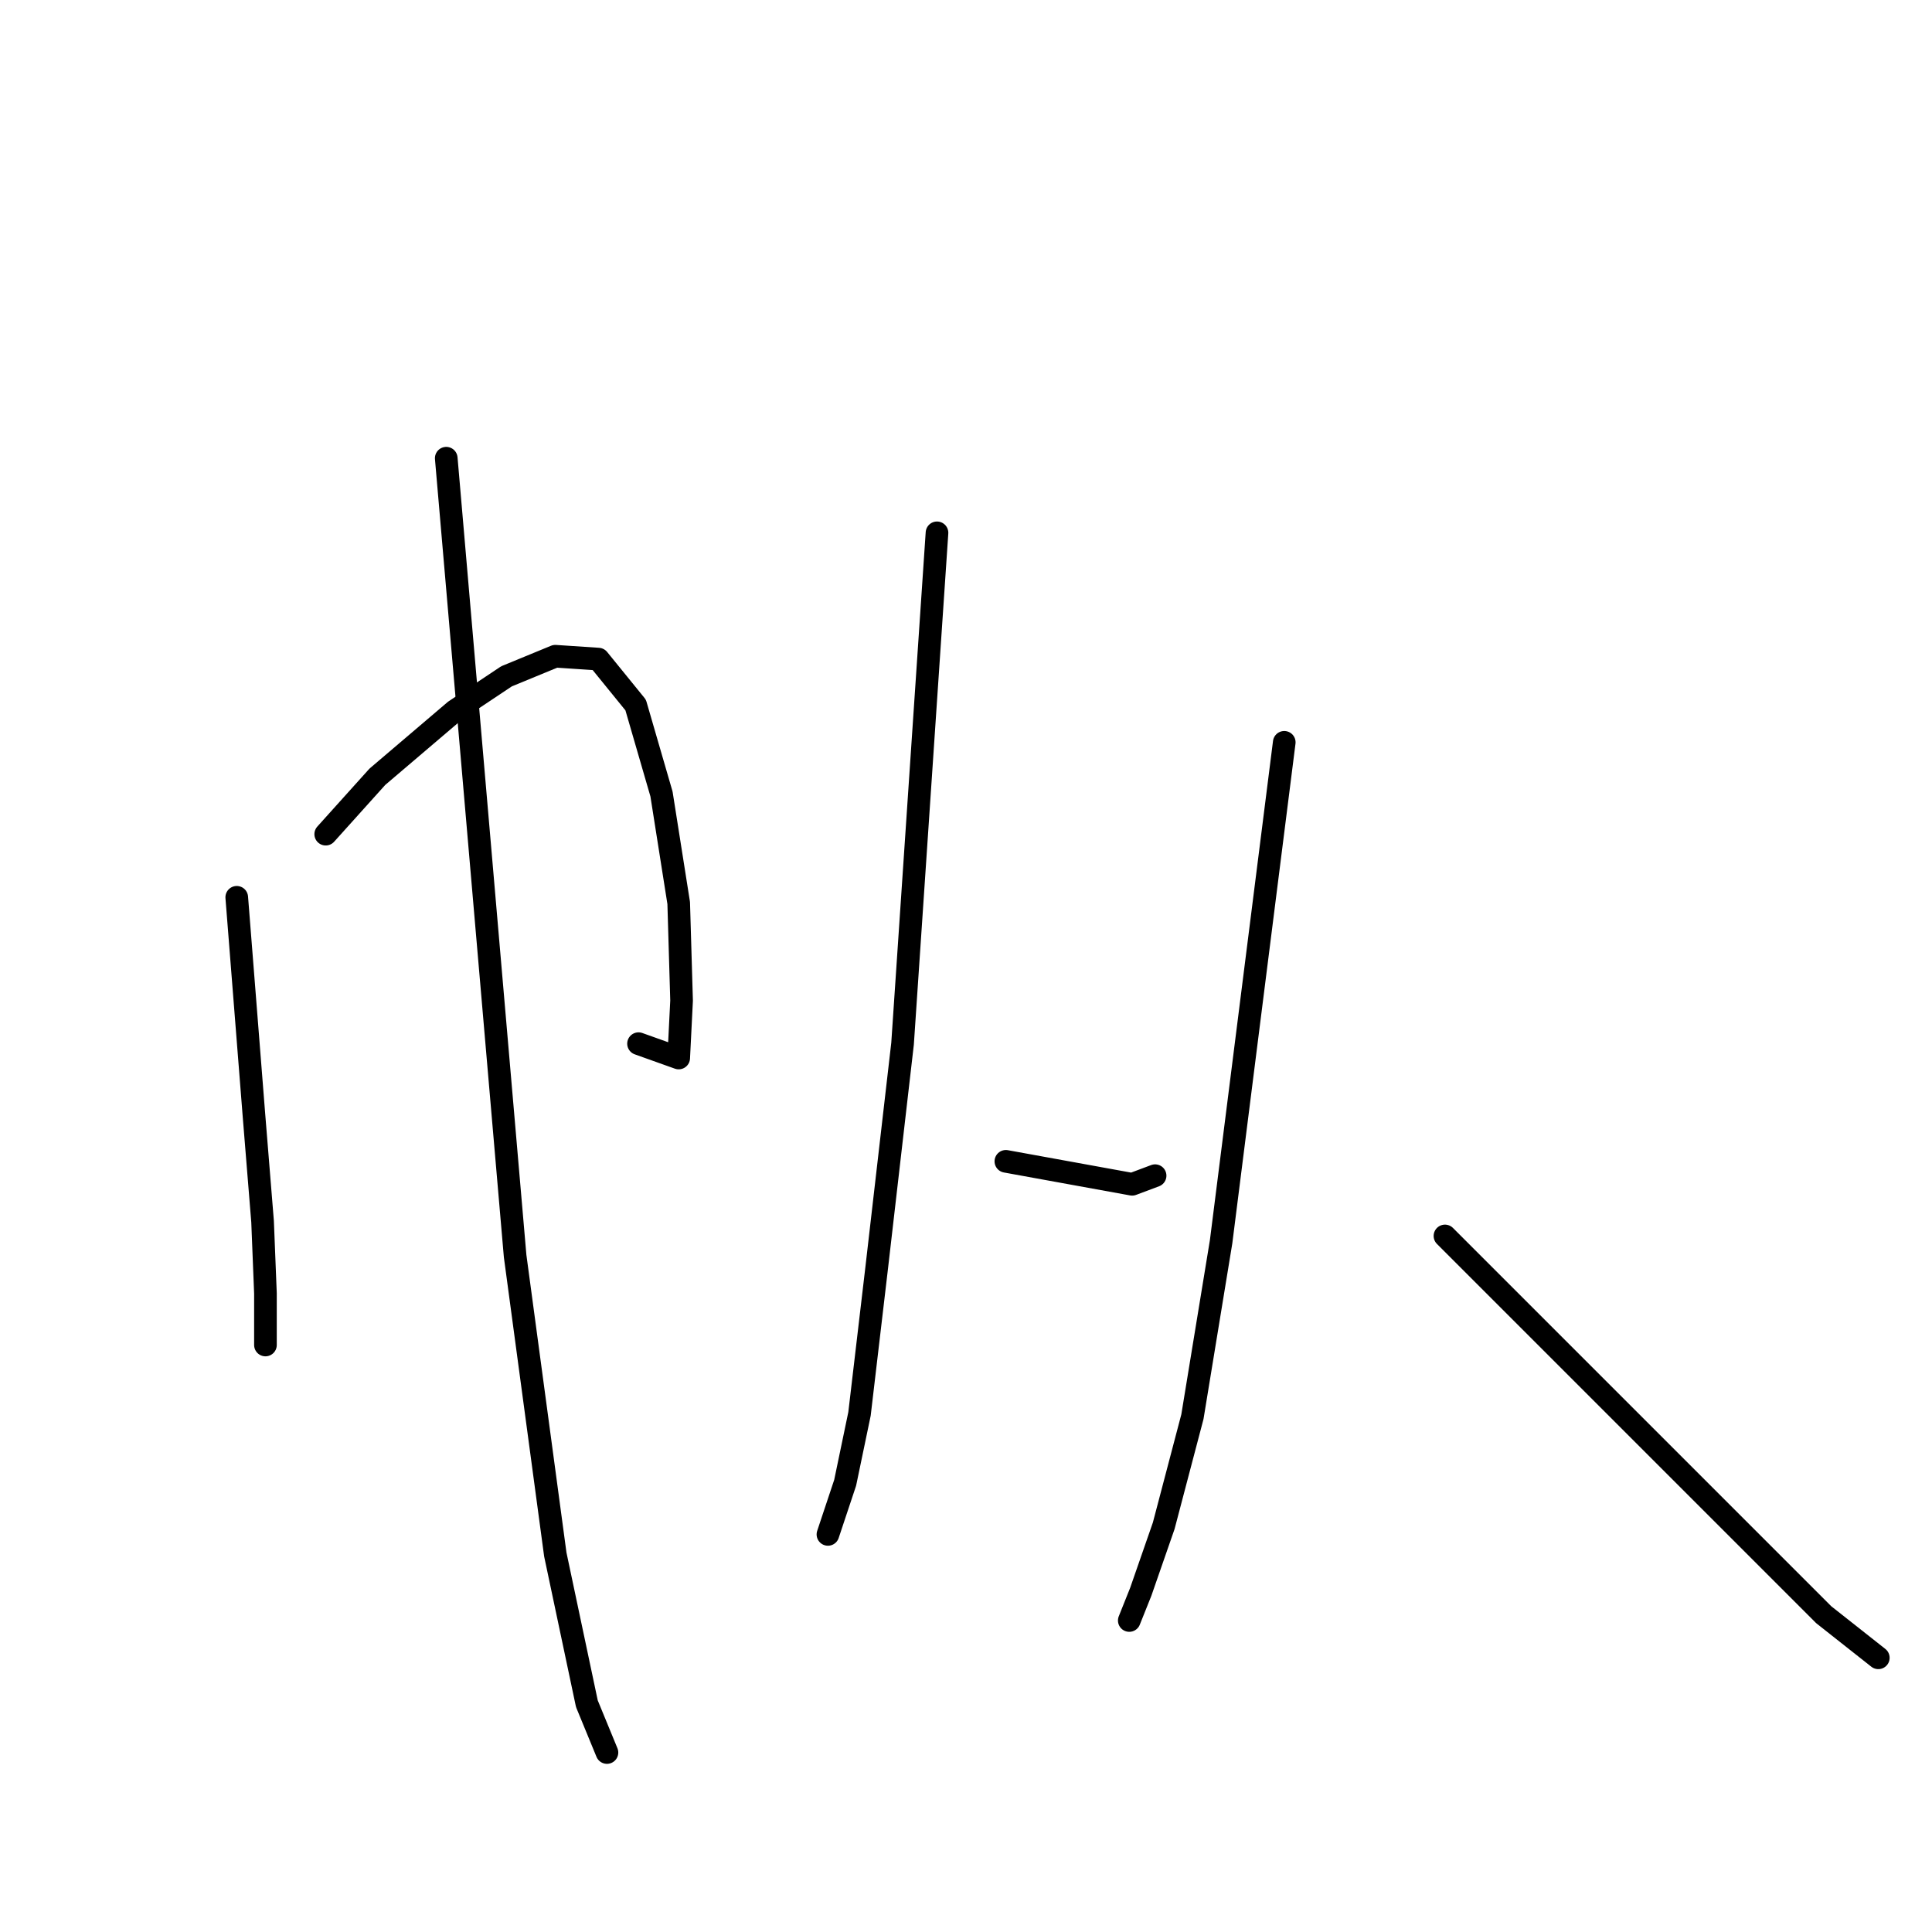 <?xml version="1.0" standalone="no"?>
    <svg width="256" height="256" xmlns="http://www.w3.org/2000/svg" version="1.1">
    <polyline stroke="black" stroke-width="3" stroke-linecap="round" fill="transparent" stroke-linejoin="round" points="31.37 118.897 32.511 133.347 33.652 147.797 34.793 161.868 35.173 171.374 35.173 178.219 35.173 178.219 " />
        <polyline stroke="black" stroke-width="3" stroke-linecap="round" fill="transparent" stroke-linejoin="round" points="43.159 110.531 46.581 106.728 50.004 102.925 60.271 94.179 67.116 89.616 73.581 86.954 79.285 87.334 84.228 93.418 87.651 105.207 89.932 119.657 90.313 132.587 89.932 140.192 84.608 138.291 84.608 138.291 " />
        <polyline stroke="black" stroke-width="3" stroke-linecap="round" fill="transparent" stroke-linejoin="round" points="59.13 60.715 63.693 113.573 68.257 166.431 73.581 205.979 77.764 225.753 80.425 232.218 80.425 232.218 " />
        <polyline stroke="black" stroke-width="3" stroke-linecap="round" fill="transparent" stroke-linejoin="round" points="124.157 70.602 121.875 104.446 119.594 138.291 116.171 167.952 113.889 187.346 111.988 196.472 109.706 203.317 109.706 203.317 " />
        <polyline stroke="black" stroke-width="3" stroke-linecap="round" fill="transparent" stroke-linejoin="round" points="133.283 153.882 141.649 155.403 150.015 156.924 153.057 155.783 153.057 155.783 " />
        <polyline stroke="black" stroke-width="3" stroke-linecap="round" fill="transparent" stroke-linejoin="round" points="170.17 98.362 165.987 131.446 161.804 164.529 158.001 187.726 154.198 202.176 151.156 210.923 149.635 214.725 149.635 214.725 " />
        <polyline stroke="black" stroke-width="3" stroke-linecap="round" fill="transparent" stroke-linejoin="round" points="191.465 163.769 213.901 186.205 236.337 208.641 241.661 213.965 248.886 219.669 248.886 219.669 " />
        </svg>